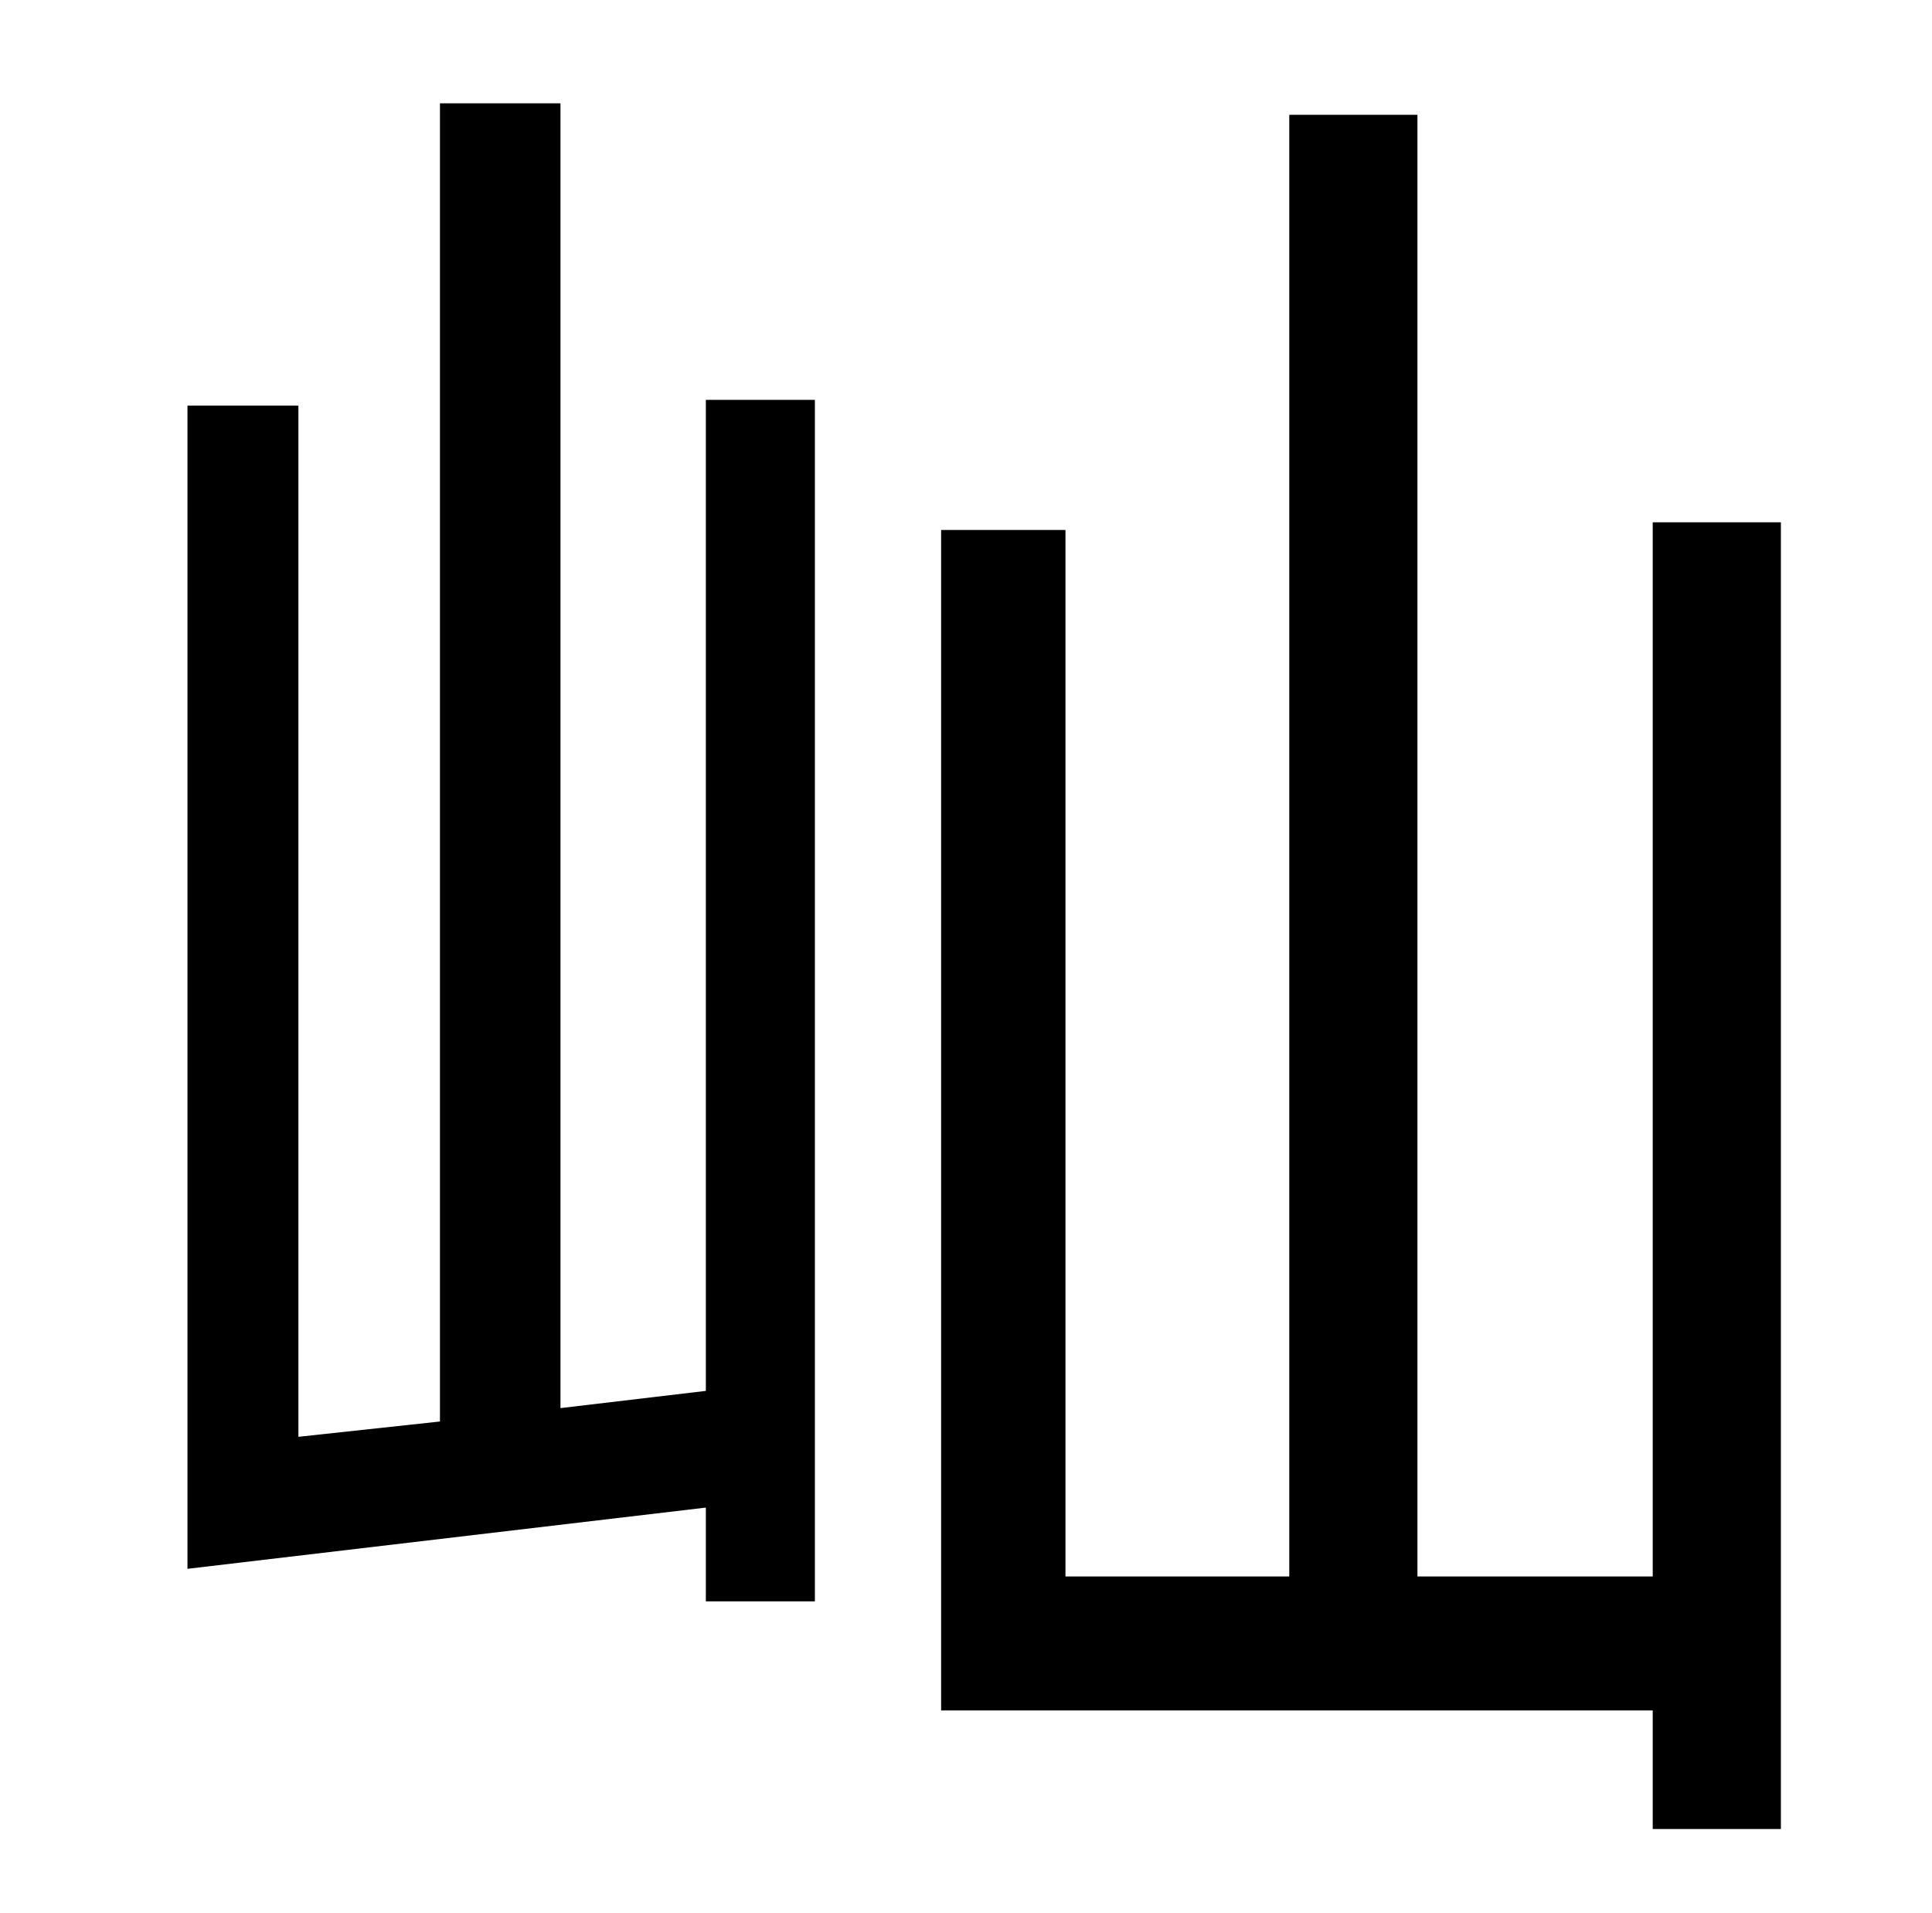 <?xml version="1.0" standalone="no"?>
<!DOCTYPE svg PUBLIC "-//W3C//DTD SVG 1.1//EN" "http://www.w3.org/Graphics/SVG/1.1/DTD/svg11.dtd" >
<svg xmlns="http://www.w3.org/2000/svg" xmlns:xlink="http://www.w3.org/1999/xlink" version="1.1" viewBox="-10 0 1010 1000">
   <path fill="currentColor"
d="M359 727v-518h57v628h-57v-49l-271 32v-608h58v539l74 -8v-689h63v682zM854 273h67v683h-67v-62h-372v-617h65v547h117v-764h67v764h123v-551z" />
</svg>
